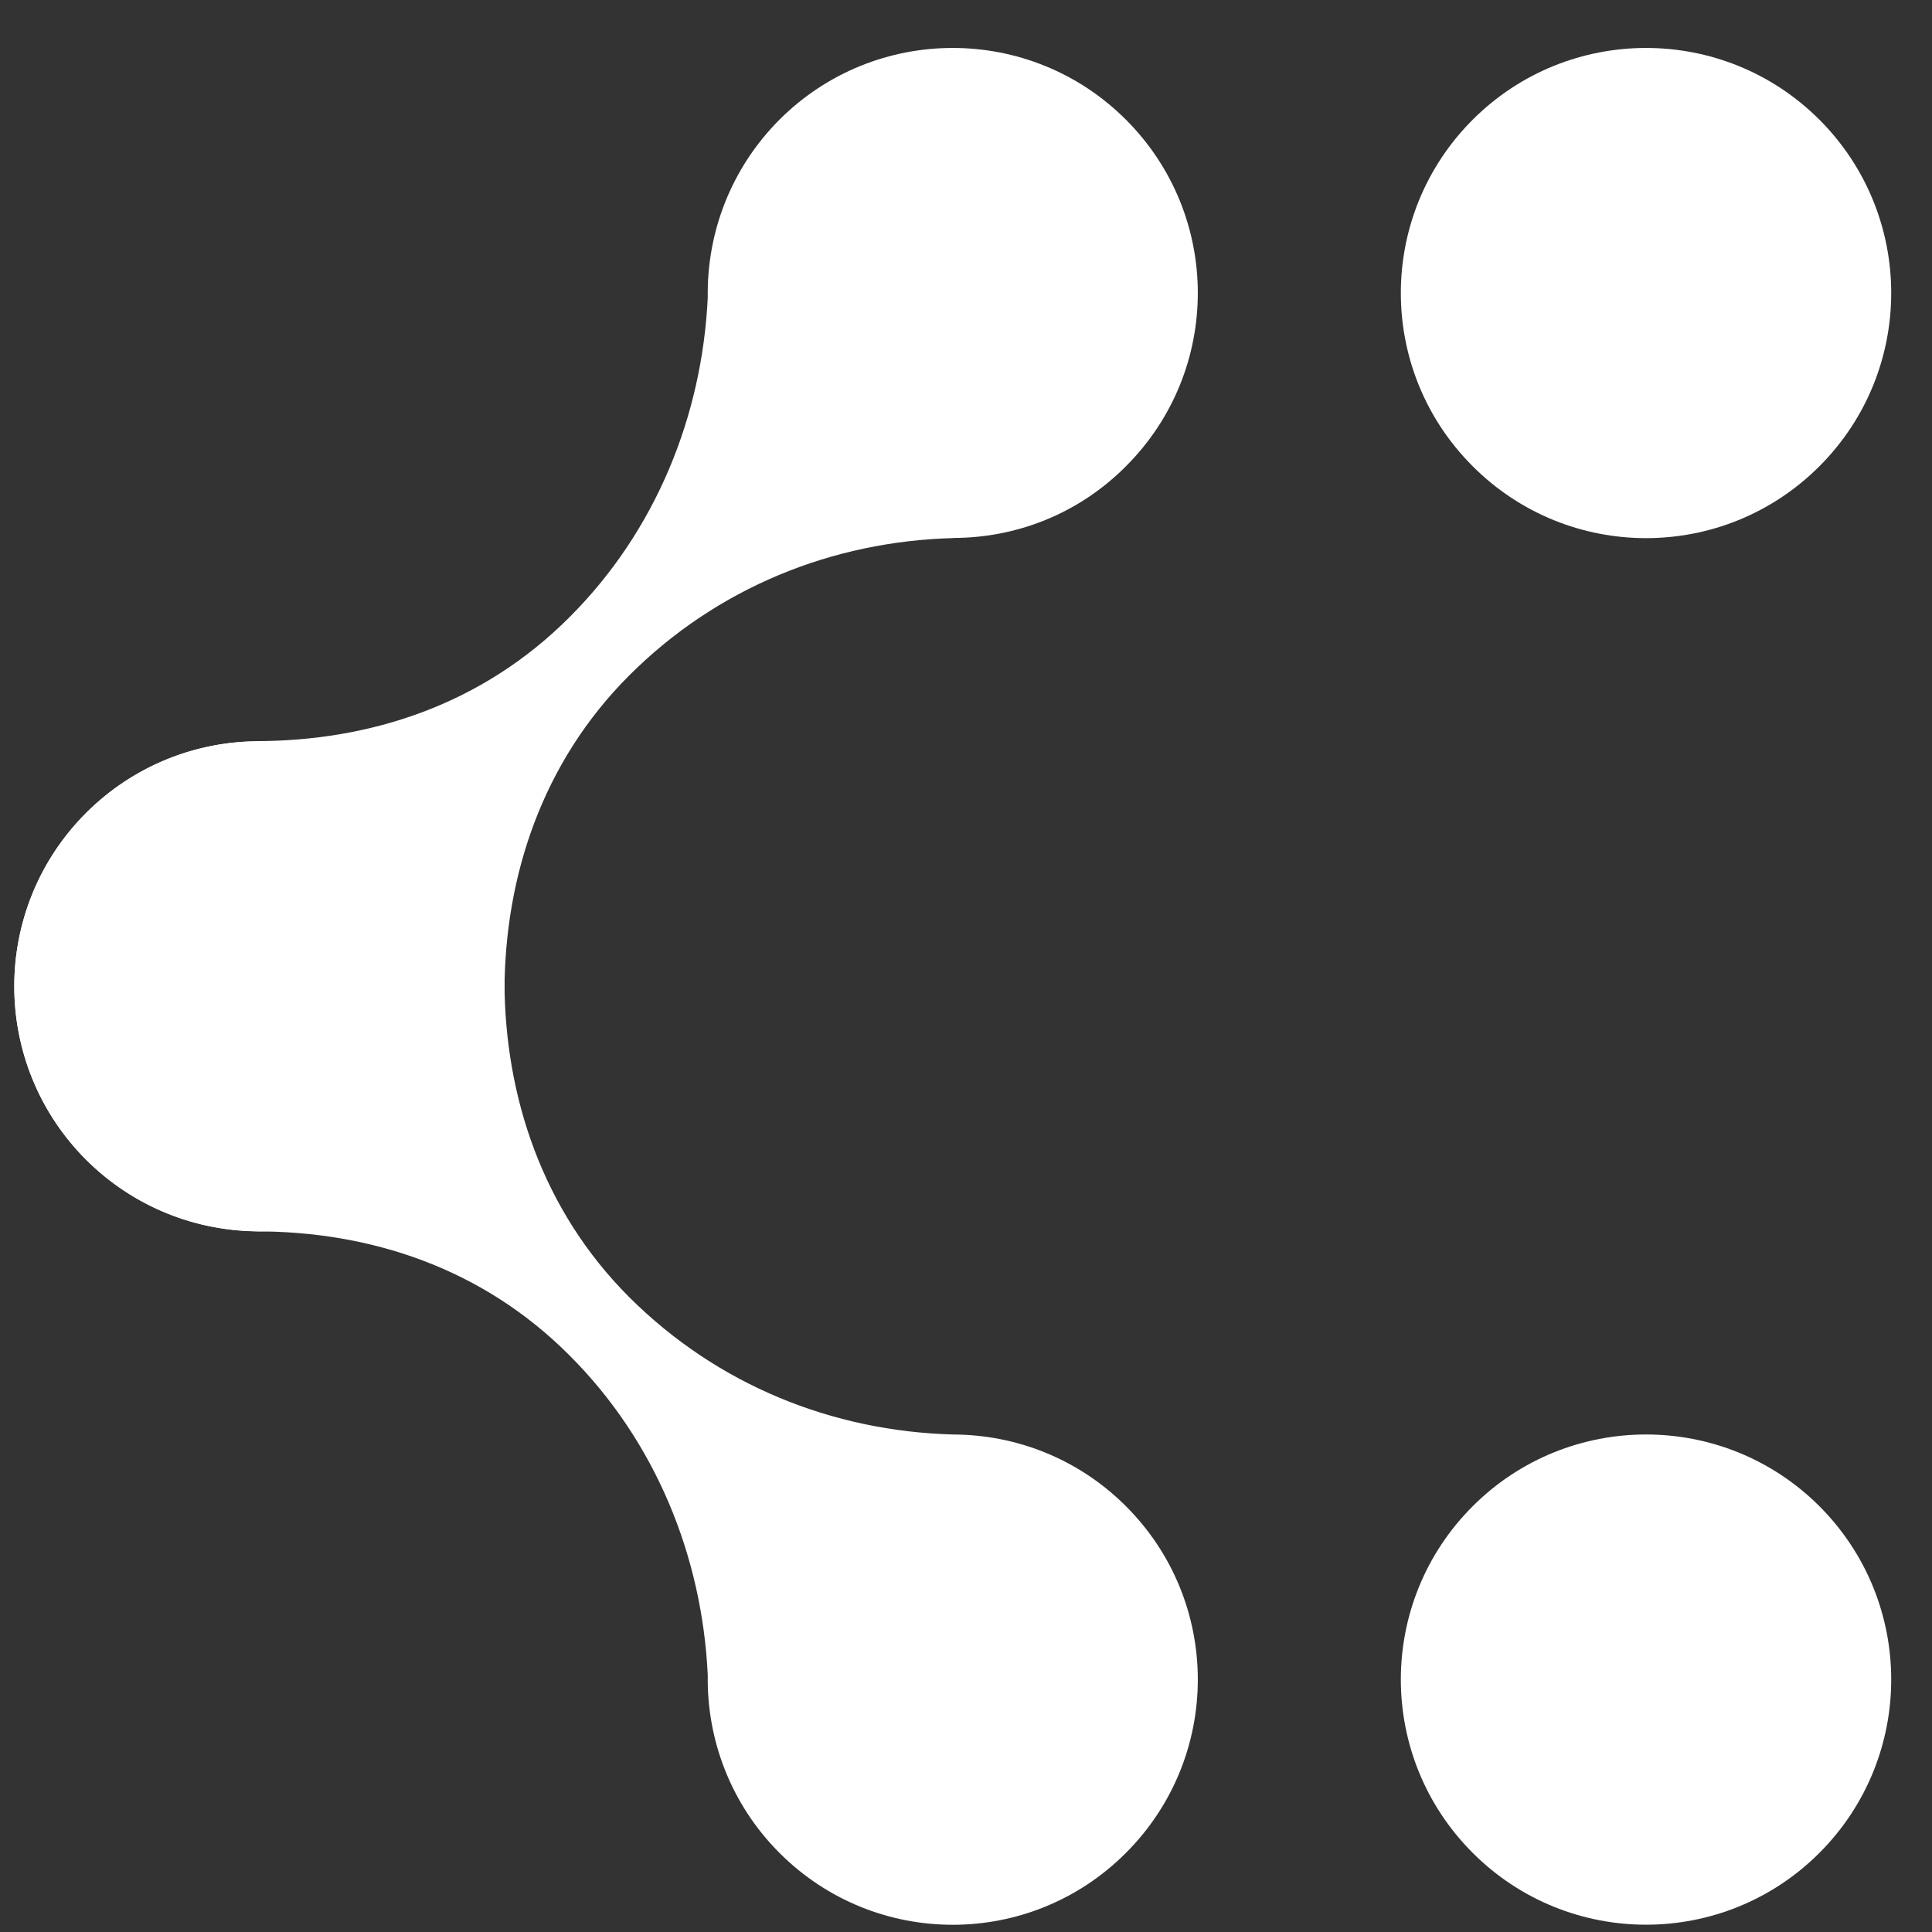 <?xml version="1.0" encoding="UTF-8" standalone="no"?>
<svg width="18px" height="18px" viewBox="0 0 18 18" version="1.1" xmlns="http://www.w3.org/2000/svg" xmlns:xlink="http://www.w3.org/1999/xlink" xmlns:sketch="http://www.bohemiancoding.com/sketch/ns">
    <rect x="0" y="0" width="18" height="18" fill="#333333" stroke="none"/>
    <!-- Generator: Sketch 3.3.3 (12081) - http://www.bohemiancoding.com/sketch -->
    <title>Logo</title>
    <desc>Created with Sketch.</desc>
    <defs></defs>
    <g id="Page-1" stroke="none" stroke-width="1" fill="none" fill-rule="evenodd" sketch:type="MSPage">
        <g id="Artboard-1-Copy-3" sketch:type="MSArtboardGroup" transform="translate(-1152, -300)" fill="#FFFFFF">
            <g id="Logo" sketch:type="MSLayerGroup" transform="translate(1152, 300)">
                <path d="M8.883,13.365 L8.883,13.365 C7.753,13.335 6.681,12.902 5.862,12.085 C5.052,11.275 4.704,10.215 4.7,9.152 L4.699,9.153 C4.69,8.581 4.469,8.011 4.032,7.574 C3.14,6.683 1.694,6.683 0.802,7.574 C-0.09,8.467 -0.09,9.911 0.802,10.805 C1.24,11.241 1.808,11.462 2.381,11.471 L2.379,11.472 C3.449,11.472 4.491,11.811 5.306,12.628 C6.111,13.432 6.542,14.504 6.594,15.606 C6.584,16.204 6.806,16.806 7.262,17.263 C8.154,18.156 9.599,18.156 10.49,17.263 C11.383,16.37 11.383,14.925 10.49,14.033 C10.047,13.59 9.466,13.367 8.883,13.365" id="Fill-13" sketch:type="MSShapeGroup"></path>
                <path d="M16.951,14.033 C16.059,13.142 14.613,13.142 13.721,14.033 C12.828,14.925 12.828,16.37 13.721,17.263 C14.613,18.155 16.059,18.155 16.951,17.263 C17.843,16.37 17.843,14.926 16.951,14.033" id="Fill-14" sketch:type="MSShapeGroup"></path>
                <path d="M8.883,5.012 L8.883,5.013 C7.753,5.043 6.681,5.475 5.862,6.293 C5.052,7.103 4.704,8.162 4.7,9.226 L4.699,9.225 C4.69,9.796 4.469,10.367 4.032,10.805 C3.14,11.695 1.694,11.695 0.802,10.805 C-0.09,9.911 -0.09,8.467 0.802,7.574 C1.24,7.138 1.808,6.915 2.381,6.907 L2.379,6.905 C3.449,6.905 4.491,6.567 5.306,5.75 C6.111,4.946 6.542,3.873 6.594,2.772 C6.584,2.174 6.806,1.573 7.262,1.115 C8.154,0.224 9.599,0.224 10.49,1.115 C11.383,2.008 11.383,3.452 10.49,4.344 C10.047,4.79 9.466,5.011 8.883,5.012" id="Fill-15" sketch:type="MSShapeGroup"></path>
                <path d="M16.951,4.344 C16.059,5.237 14.613,5.237 13.721,4.344 C12.828,3.453 12.828,2.008 13.721,1.115 C14.613,0.224 16.059,0.224 16.951,1.115 C17.843,2.008 17.843,3.452 16.951,4.344" id="Fill-16" sketch:type="MSShapeGroup"></path>
            </g>
        </g>
    </g>
</svg>